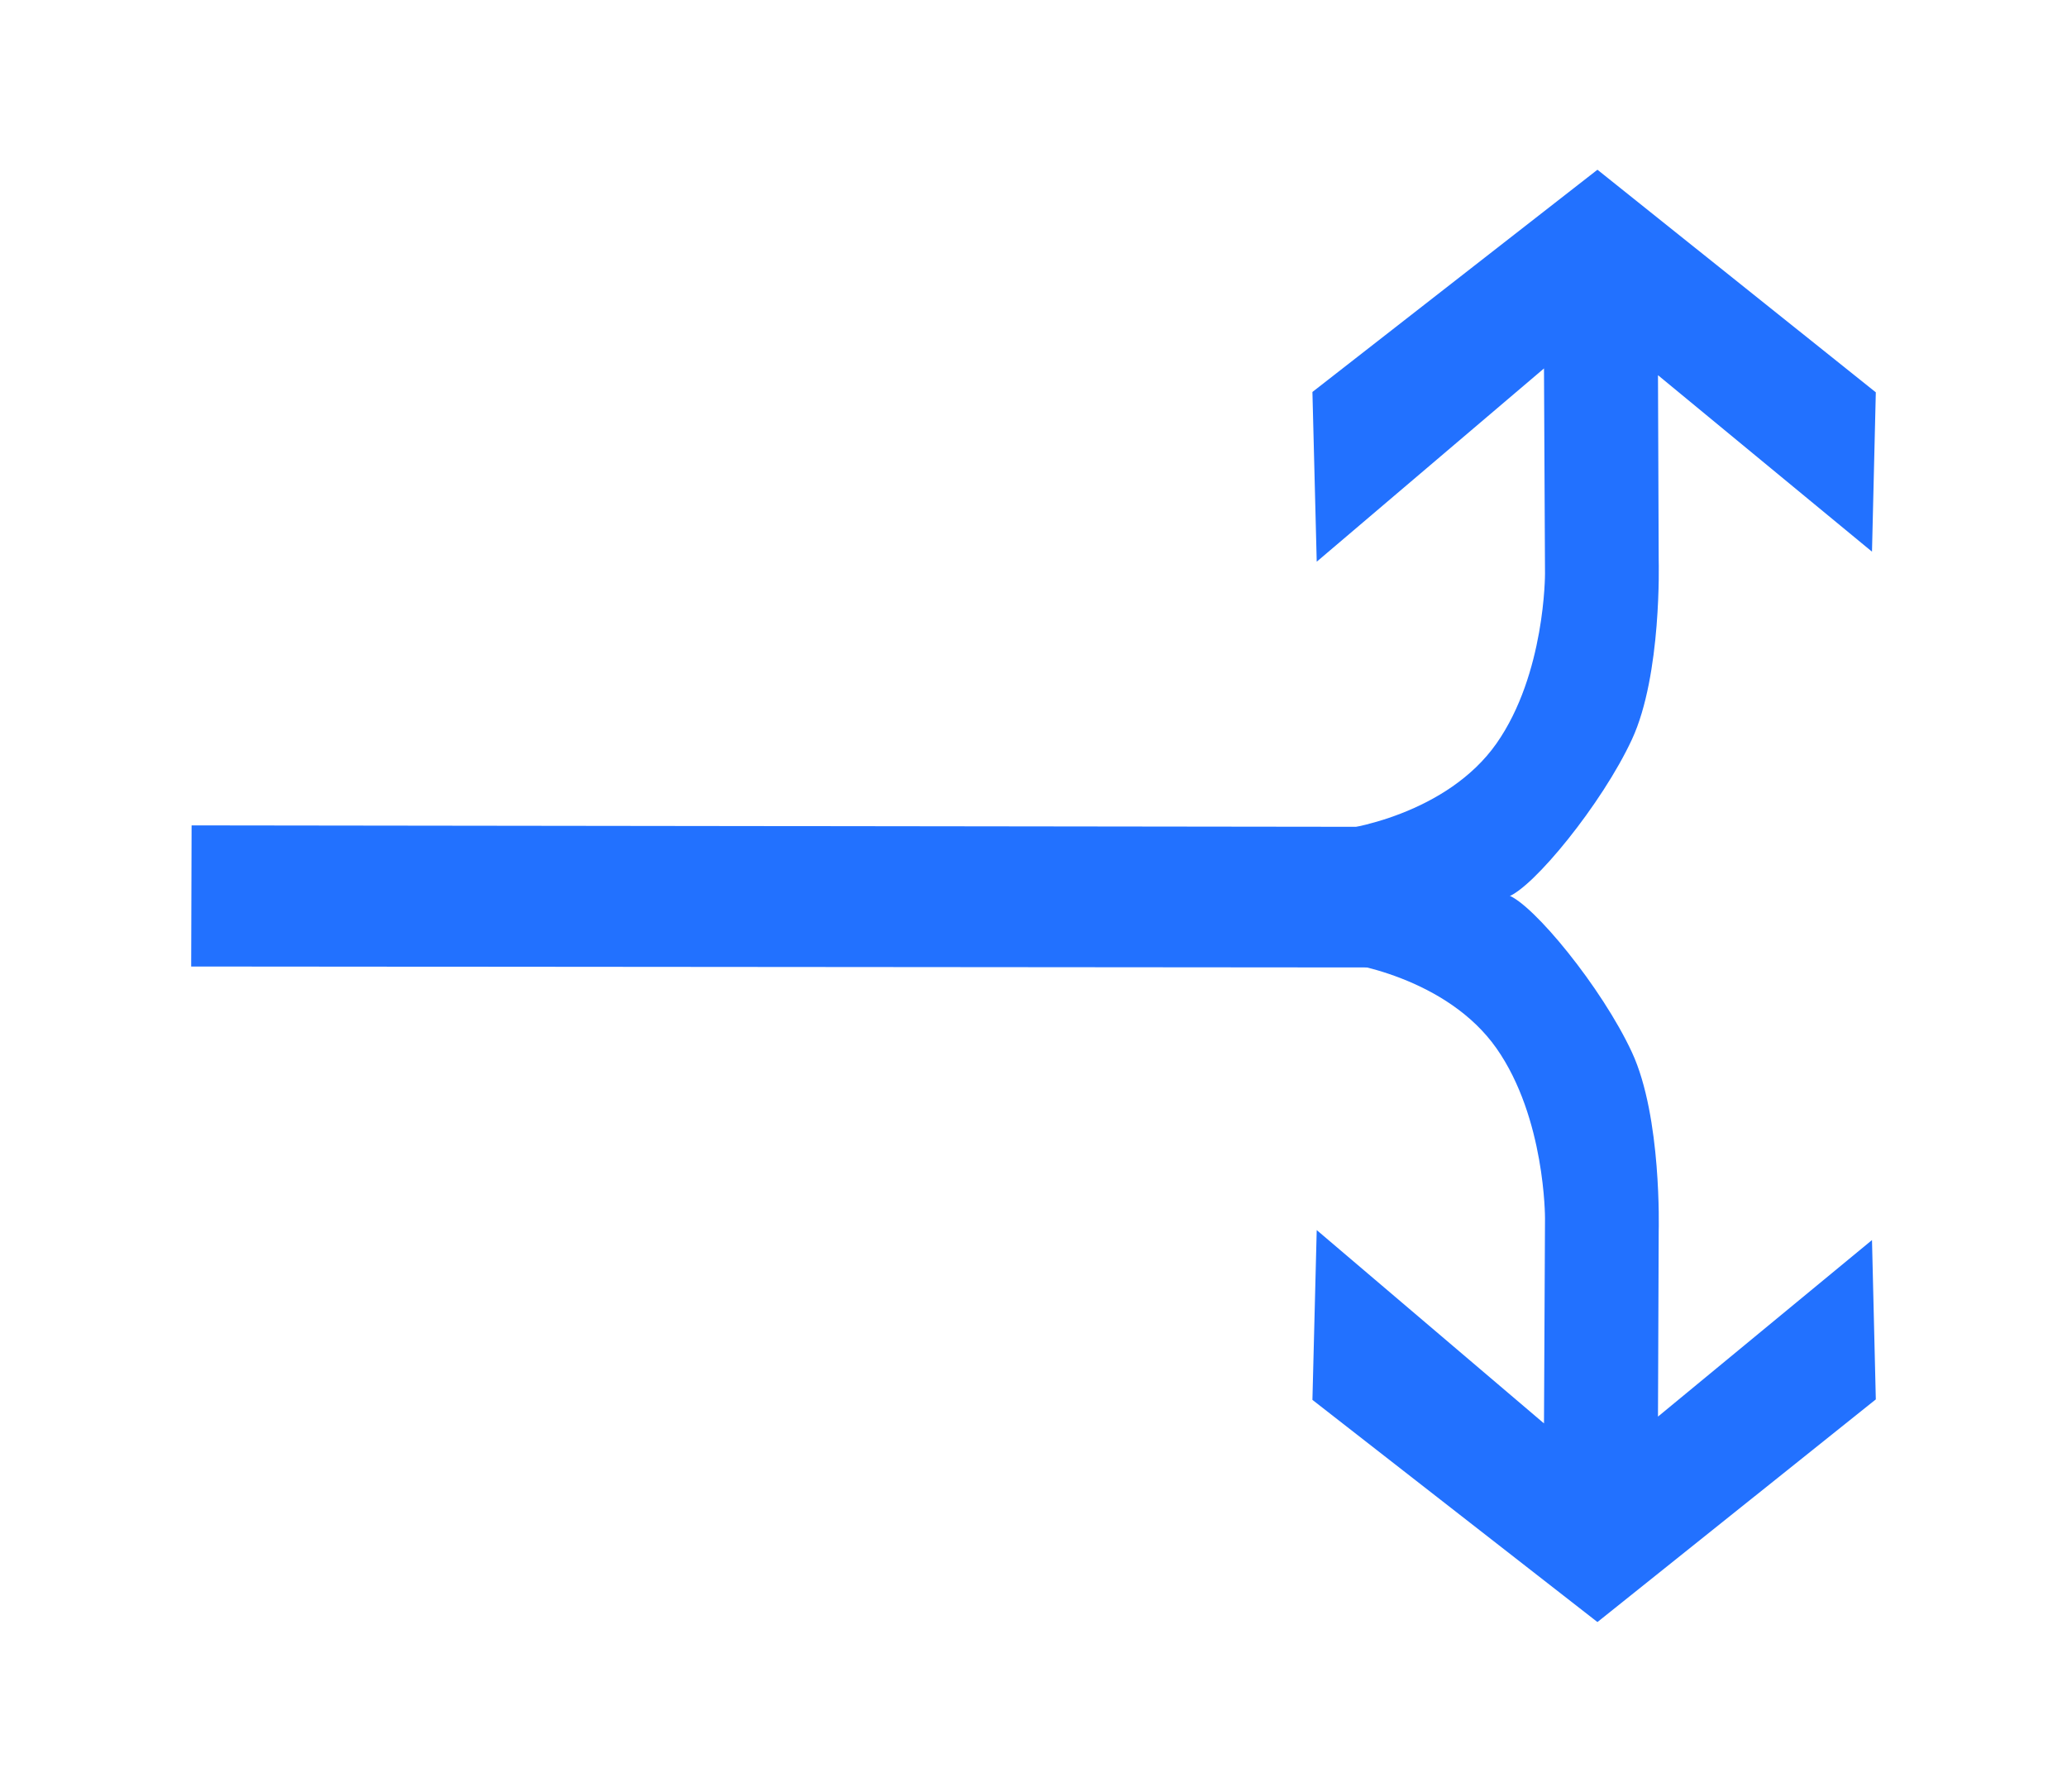 <?xml version="1.0" encoding="UTF-8"?>
<svg width="30px" height="26px" viewBox="0 0 26 30" version="1.1" xmlns="http://www.w3.org/2000/svg" xmlns:xlink="http://www.w3.org/1999/xlink">
    <!-- Generator: Sketch 54.1 (76490) - https://sketchapp.com -->
    <title>1301_0_k</title>
    <desc>Created with Sketch.</desc>
    <g id="页面" stroke="none" stroke-width="1" fill="none" fill-rule="evenodd" transform="rotate(90, 13, 15)">
        <g id="C9_6_icon-汇总说明-" transform="translate(-464, -1060)" fill="#2271FF" fill-rule="nonzero">
            <g id="编组-10" transform="translate(263, 995)">
                <g id="1301_0_k" transform="translate(201, 65)">
                    <polygon id="path2200_9_" points="11.82 29.099 11.847 7.259 14.201 7.119 14.183 29.106"></polygon>
                    <path d="M13.017,7.058 C12.87,6.634 11.462,5.48 10.38,4.978 C9.298,4.476 7.391,4.53 7.391,4.53 L4.282,4.542 L7.237,0.958 L4.569,0.894 L0.842,5.556 L4.563,10.329 L7.405,10.257 L4.169,6.451 L7.605,6.434 C7.605,6.434 9.283,6.428 10.449,7.247 C11.615,8.067 11.91,9.713 11.917,10.112 C11.923,10.91 13.312,7.904 13.017,7.058 Z" id="path2214_10_"></path>
                    <path d="M12.985,7.058 C13.131,6.634 14.538,5.48 15.62,4.978 C16.702,4.476 18.609,4.53 18.609,4.53 L21.719,4.542 L18.763,0.958 L21.431,0.894 L25.159,5.556 L21.439,10.329 L18.596,10.257 L21.833,6.451 L18.397,6.434 C18.397,6.434 16.719,6.428 15.552,7.247 C14.386,8.067 14.091,9.713 14.085,10.112 C14.077,10.91 12.685,7.904 12.985,7.058 Z" id="path2249_4_"></path>
                </g>
            </g>
        </g>
    </g>
</svg>